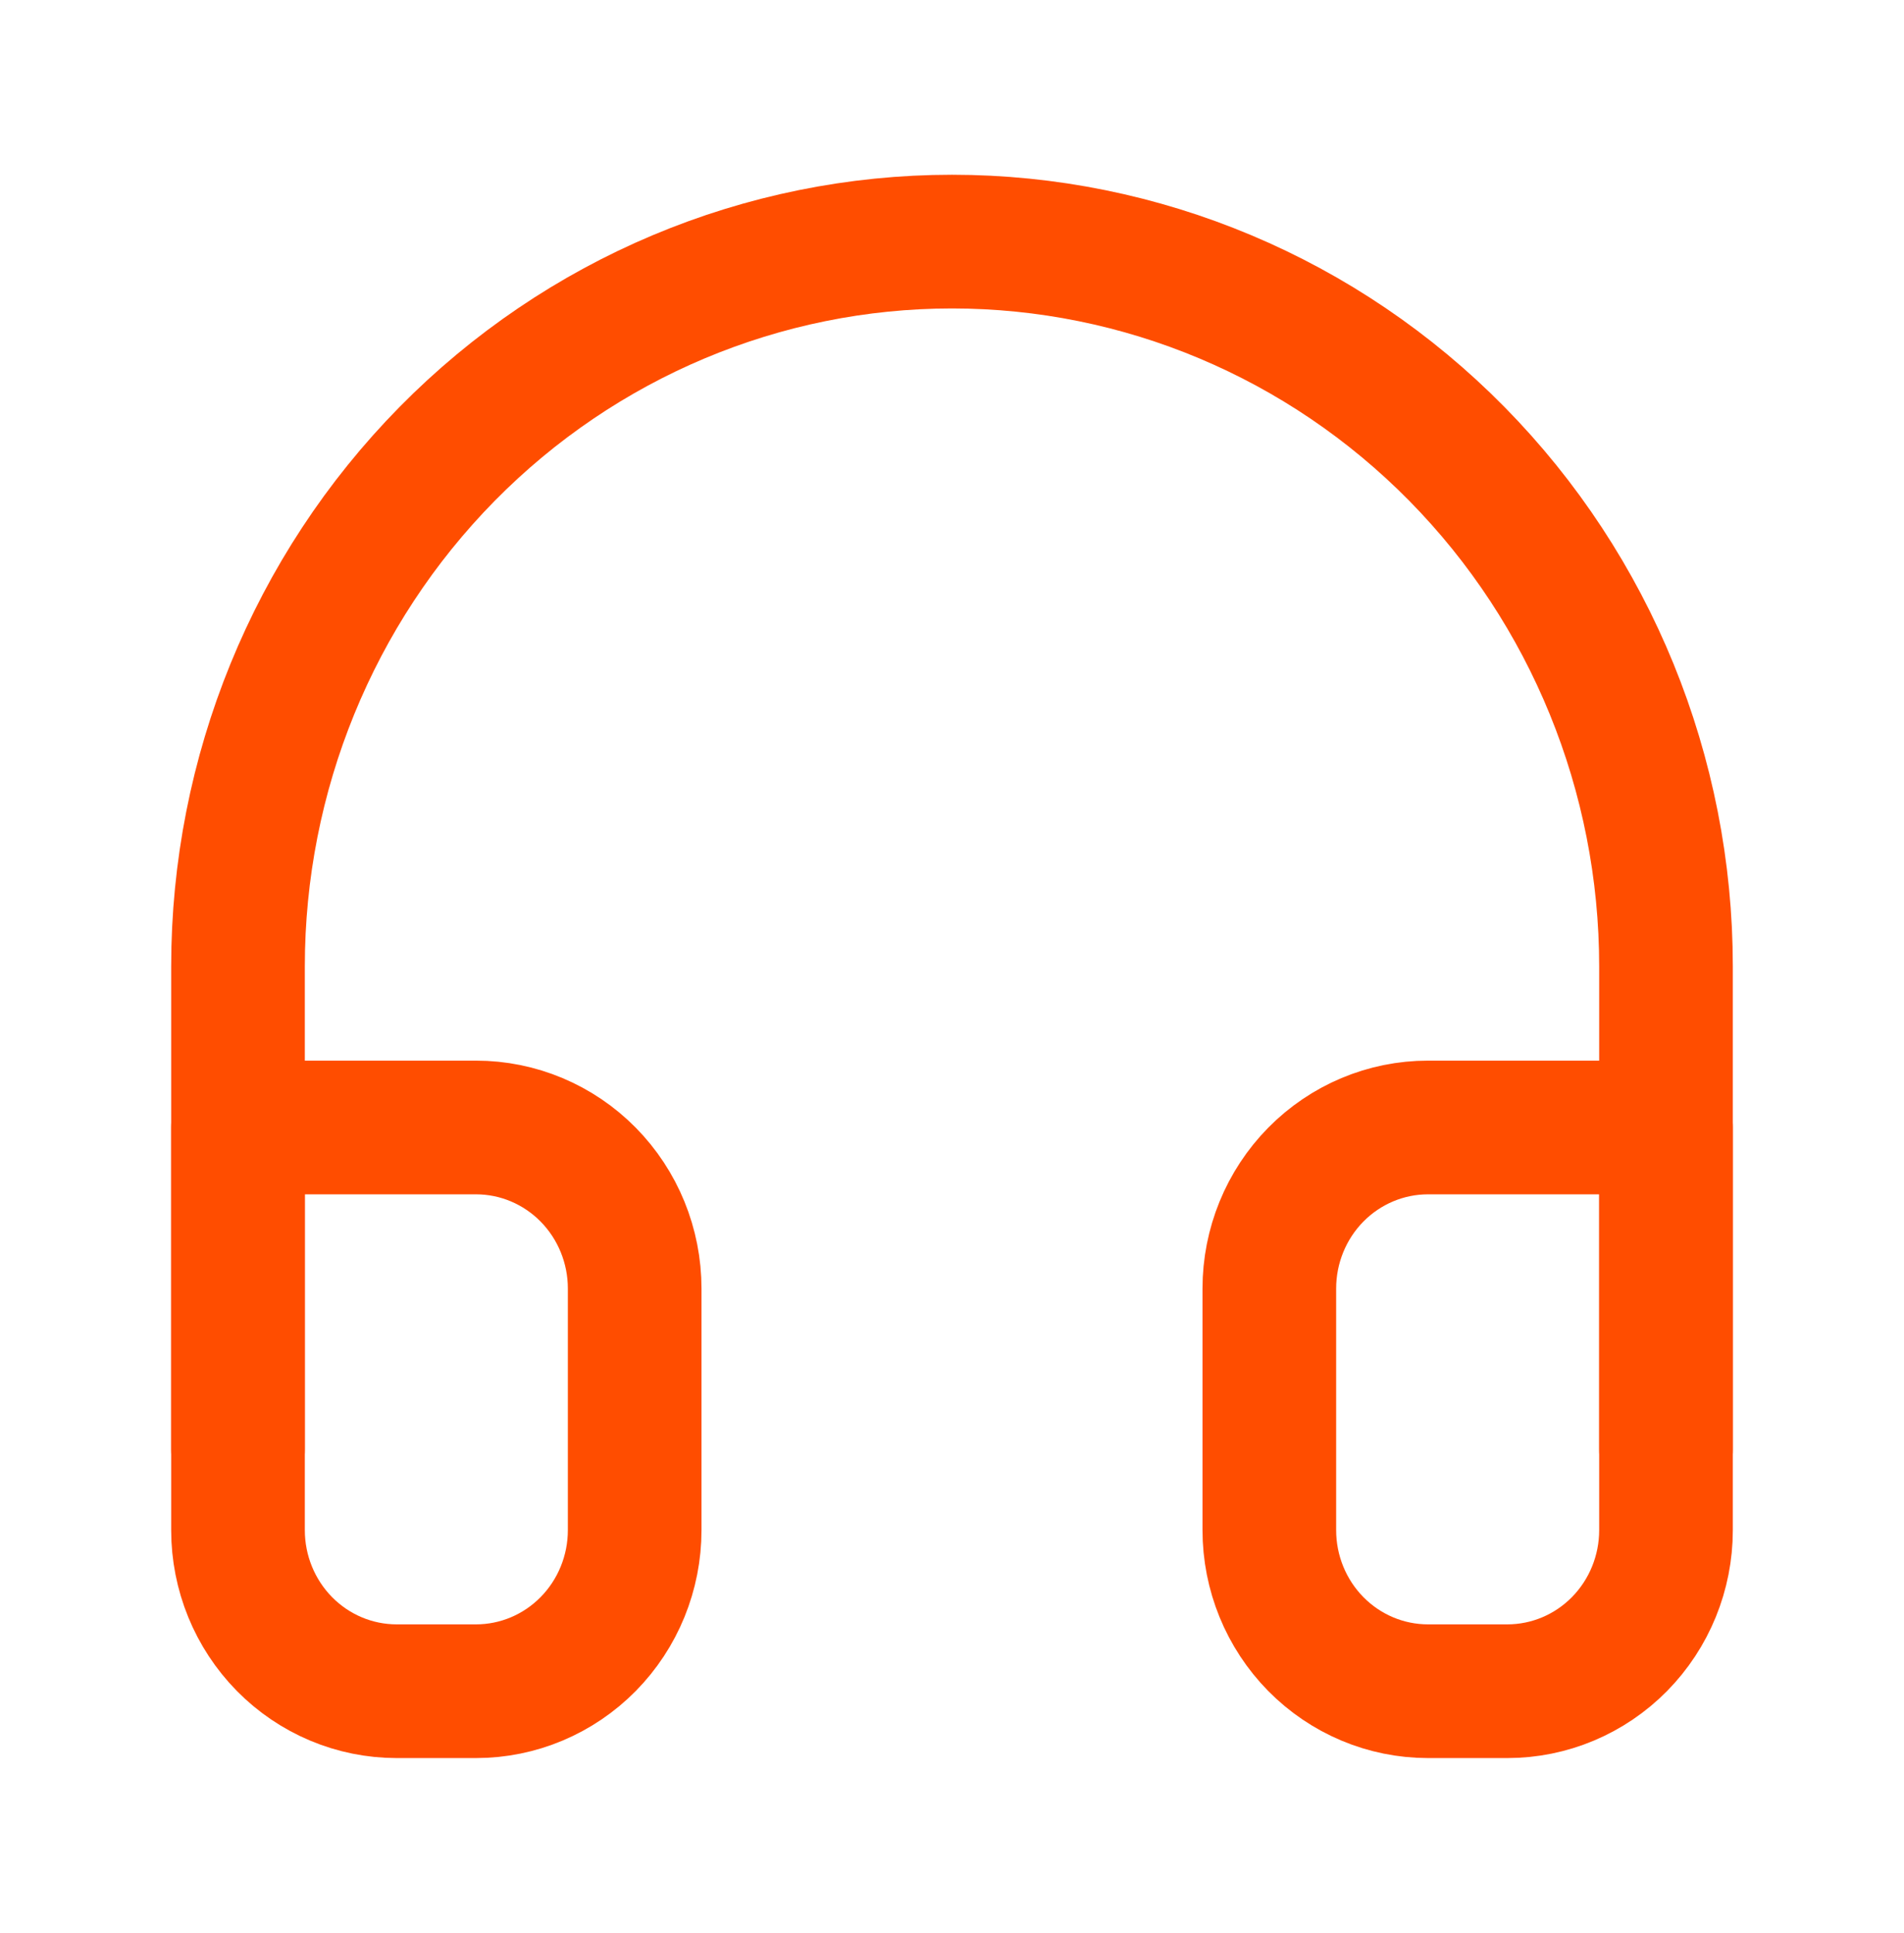 <svg width="68" height="69" viewBox="0 0 68 69" fill="none" xmlns="http://www.w3.org/2000/svg">
<path d="M8.5 51.75V34.5C8.5 27.637 11.187 21.056 15.969 16.204C20.751 11.351 27.237 8.625 34 8.625C40.763 8.625 47.249 11.351 52.031 16.204C56.813 21.056 59.5 27.637 59.5 34.5V51.75" stroke="#FF4D00" stroke-width="4.773" stroke-linecap="round" stroke-linejoin="round"/>
<path d="M59.5 54.625C59.5 56.15 58.903 57.612 57.84 58.691C56.778 59.769 55.336 60.375 53.833 60.375H51C49.497 60.375 48.056 59.769 46.993 58.691C45.93 57.612 45.333 56.15 45.333 54.625V46C45.333 44.475 45.93 43.013 46.993 41.934C48.056 40.856 49.497 40.25 51 40.25H59.5V54.625ZM8.5 54.625C8.5 56.15 9.097 57.612 10.16 58.691C11.222 59.769 12.664 60.375 14.167 60.375H17C18.503 60.375 19.944 59.769 21.007 58.691C22.07 57.612 22.667 56.15 22.667 54.625V46C22.667 44.475 22.07 43.013 21.007 41.934C19.944 40.856 18.503 40.25 17 40.25H8.5V54.625Z" stroke="#FF4D00" stroke-width="4.773" stroke-linecap="round" stroke-linejoin="round"/>
</svg>

